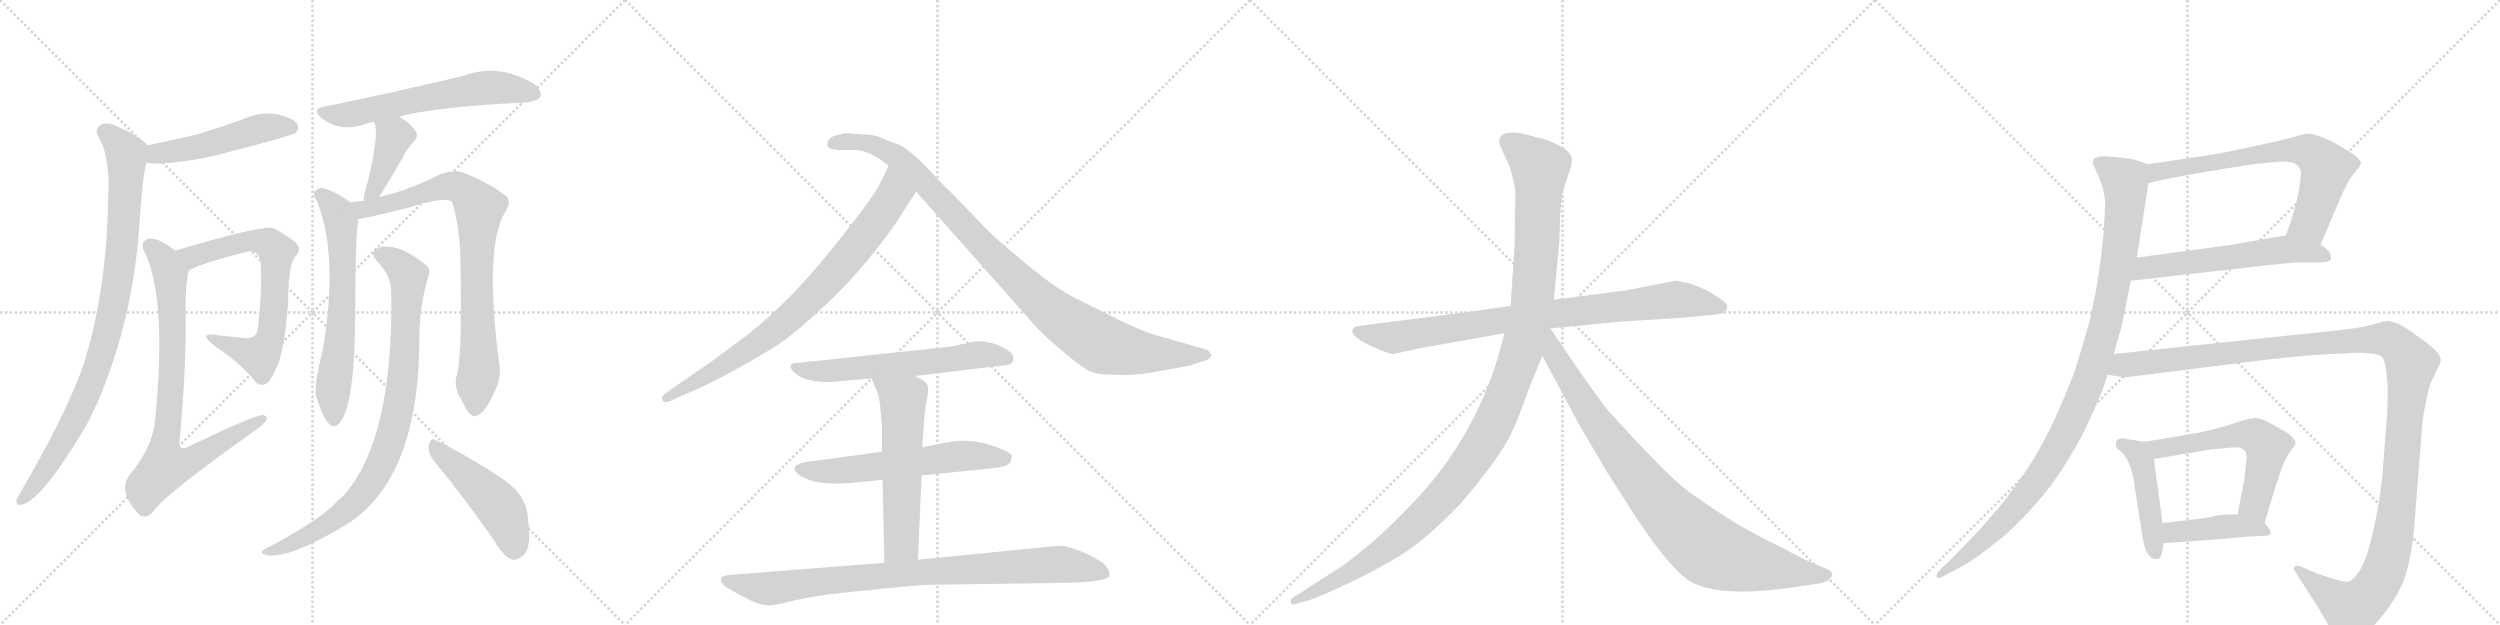 <svg version="1.1" viewBox="0 0 4096 1024" xmlns="http://www.w3.org/2000/svg">
  <g stroke="lightgray" stroke-dasharray="1,1" stroke-width="1" transform="scale(4, 4)">
    <line x1="0" y1="0" x2="256" y2="256"></line>
    <line x1="256" y1="0" x2="0" y2="256"></line>
    <line x1="128" y1="0" x2="128" y2="256"></line>
    <line x1="0" y1="128" x2="256" y2="128"></line>
    <line x1="256" y1="0" x2="512" y2="256"></line>
    <line x1="512" y1="0" x2="256" y2="256"></line>
    <line x1="384" y1="0" x2="384" y2="256"></line>
    <line x1="256" y1="128" x2="512" y2="128"></line>
    <line x1="512" y1="0" x2="768" y2="256"></line>
    <line x1="768" y1="0" x2="512" y2="256"></line>
    <line x1="640" y1="0" x2="640" y2="256"></line>
    <line x1="512" y1="128" x2="768" y2="128"></line>
    <line x1="768" y1="0" x2="1024" y2="256"></line>
    <line x1="1024" y1="0" x2="768" y2="256"></line>
    <line x1="896" y1="0" x2="896" y2="256"></line>
    <line x1="768" y1="128" x2="1024" y2="128"></line>
  </g>
<g transform="scale(1, -1) translate(0, -850)">
   <style type="text/css">
    @keyframes keyframes0 {
      from {
       stroke: black;
       stroke-dashoffset: 496;
       stroke-width: 128;
       }
       62% {
       animation-timing-function: step-end;
       stroke: black;
       stroke-dashoffset: 0;
       stroke-width: 128;
       }
       to {
       stroke: black;
       stroke-width: 1024;
       }
       }
       #make-me-a-hanzi-animation-0 {
         animation: keyframes0 0.654s both;
         animation-delay: 0s;
         animation-timing-function: linear;
       }
    @keyframes keyframes1 {
      from {
       stroke: black;
       stroke-dashoffset: 911;
       stroke-width: 128;
       }
       75% {
       animation-timing-function: step-end;
       stroke: black;
       stroke-dashoffset: 0;
       stroke-width: 128;
       }
       to {
       stroke: black;
       stroke-width: 1024;
       }
       }
       #make-me-a-hanzi-animation-1 {
         animation: keyframes1 0.991s both;
         animation-delay: 0.654s;
         animation-timing-function: linear;
       }
    @keyframes keyframes2 {
      from {
       stroke: black;
       stroke-dashoffset: 694;
       stroke-width: 128;
       }
       69% {
       animation-timing-function: step-end;
       stroke: black;
       stroke-dashoffset: 0;
       stroke-width: 128;
       }
       to {
       stroke: black;
       stroke-width: 1024;
       }
       }
       #make-me-a-hanzi-animation-2 {
         animation: keyframes2 0.815s both;
         animation-delay: 1.645s;
         animation-timing-function: linear;
       }
    @keyframes keyframes3 {
      from {
       stroke: black;
       stroke-dashoffset: 801;
       stroke-width: 128;
       }
       72% {
       animation-timing-function: step-end;
       stroke: black;
       stroke-dashoffset: 0;
       stroke-width: 128;
       }
       to {
       stroke: black;
       stroke-width: 1024;
       }
       }
       #make-me-a-hanzi-animation-3 {
         animation: keyframes3 0.902s both;
         animation-delay: 2.46s;
         animation-timing-function: linear;
       }
    @keyframes keyframes4 {
      from {
       stroke: black;
       stroke-dashoffset: 609;
       stroke-width: 128;
       }
       66% {
       animation-timing-function: step-end;
       stroke: black;
       stroke-dashoffset: 0;
       stroke-width: 128;
       }
       to {
       stroke: black;
       stroke-width: 1024;
       }
       }
       #make-me-a-hanzi-animation-4 {
         animation: keyframes4 0.746s both;
         animation-delay: 3.362s;
         animation-timing-function: linear;
       }
    @keyframes keyframes5 {
      from {
       stroke: black;
       stroke-dashoffset: 400;
       stroke-width: 128;
       }
       57% {
       animation-timing-function: step-end;
       stroke: black;
       stroke-dashoffset: 0;
       stroke-width: 128;
       }
       to {
       stroke: black;
       stroke-width: 1024;
       }
       }
       #make-me-a-hanzi-animation-5 {
         animation: keyframes5 0.576s both;
         animation-delay: 4.107s;
         animation-timing-function: linear;
       }
    @keyframes keyframes6 {
      from {
       stroke: black;
       stroke-dashoffset: 637;
       stroke-width: 128;
       }
       67% {
       animation-timing-function: step-end;
       stroke: black;
       stroke-dashoffset: 0;
       stroke-width: 128;
       }
       to {
       stroke: black;
       stroke-width: 1024;
       }
       }
       #make-me-a-hanzi-animation-6 {
         animation: keyframes6 0.768s both;
         animation-delay: 4.683s;
         animation-timing-function: linear;
       }
    @keyframes keyframes7 {
      from {
       stroke: black;
       stroke-dashoffset: 812;
       stroke-width: 128;
       }
       73% {
       animation-timing-function: step-end;
       stroke: black;
       stroke-dashoffset: 0;
       stroke-width: 128;
       }
       to {
       stroke: black;
       stroke-width: 1024;
       }
       }
       #make-me-a-hanzi-animation-7 {
         animation: keyframes7 0.911s both;
         animation-delay: 5.451s;
         animation-timing-function: linear;
       }
    @keyframes keyframes8 {
      from {
       stroke: black;
       stroke-dashoffset: 871;
       stroke-width: 128;
       }
       74% {
       animation-timing-function: step-end;
       stroke: black;
       stroke-dashoffset: 0;
       stroke-width: 128;
       }
       to {
       stroke: black;
       stroke-width: 1024;
       }
       }
       #make-me-a-hanzi-animation-8 {
         animation: keyframes8 0.959s both;
         animation-delay: 6.362s;
         animation-timing-function: linear;
       }
    @keyframes keyframes9 {
      from {
       stroke: black;
       stroke-dashoffset: 474;
       stroke-width: 128;
       }
       61% {
       animation-timing-function: step-end;
       stroke: black;
       stroke-dashoffset: 0;
       stroke-width: 128;
       }
       to {
       stroke: black;
       stroke-width: 1024;
       }
       }
       #make-me-a-hanzi-animation-9 {
         animation: keyframes9 0.636s both;
         animation-delay: 7.321s;
         animation-timing-function: linear;
       }
    @keyframes keyframes10 {
      from {
       stroke: black;
       stroke-dashoffset: 801;
       stroke-width: 128;
       }
       72% {
       animation-timing-function: step-end;
       stroke: black;
       stroke-dashoffset: 0;
       stroke-width: 128;
       }
       to {
       stroke: black;
       stroke-width: 1024;
       }
       }
       #make-me-a-hanzi-animation-10 {
         animation: keyframes10 0.902s both;
         animation-delay: 7.957s;
         animation-timing-function: linear;
       }
    @keyframes keyframes11 {
      from {
       stroke: black;
       stroke-dashoffset: 990;
       stroke-width: 128;
       }
       76% {
       animation-timing-function: step-end;
       stroke: black;
       stroke-dashoffset: 0;
       stroke-width: 128;
       }
       to {
       stroke: black;
       stroke-width: 1024;
       }
       }
       #make-me-a-hanzi-animation-11 {
         animation: keyframes11 1.056s both;
         animation-delay: 8.858s;
         animation-timing-function: linear;
       }
    @keyframes keyframes12 {
      from {
       stroke: black;
       stroke-dashoffset: 602;
       stroke-width: 128;
       }
       66% {
       animation-timing-function: step-end;
       stroke: black;
       stroke-dashoffset: 0;
       stroke-width: 128;
       }
       to {
       stroke: black;
       stroke-width: 1024;
       }
       }
       #make-me-a-hanzi-animation-12 {
         animation: keyframes12 0.74s both;
         animation-delay: 9.914s;
         animation-timing-function: linear;
       }
    @keyframes keyframes13 {
      from {
       stroke: black;
       stroke-dashoffset: 593;
       stroke-width: 128;
       }
       66% {
       animation-timing-function: step-end;
       stroke: black;
       stroke-dashoffset: 0;
       stroke-width: 128;
       }
       to {
       stroke: black;
       stroke-width: 1024;
       }
       }
       #make-me-a-hanzi-animation-13 {
         animation: keyframes13 0.733s both;
         animation-delay: 10.654s;
         animation-timing-function: linear;
       }
    @keyframes keyframes14 {
      from {
       stroke: black;
       stroke-dashoffset: 579;
       stroke-width: 128;
       }
       65% {
       animation-timing-function: step-end;
       stroke: black;
       stroke-dashoffset: 0;
       stroke-width: 128;
       }
       to {
       stroke: black;
       stroke-width: 1024;
       }
       }
       #make-me-a-hanzi-animation-14 {
         animation: keyframes14 0.721s both;
         animation-delay: 11.387s;
         animation-timing-function: linear;
       }
    @keyframes keyframes15 {
      from {
       stroke: black;
       stroke-dashoffset: 882;
       stroke-width: 128;
       }
       74% {
       animation-timing-function: step-end;
       stroke: black;
       stroke-dashoffset: 0;
       stroke-width: 128;
       }
       to {
       stroke: black;
       stroke-width: 1024;
       }
       }
       #make-me-a-hanzi-animation-15 {
         animation: keyframes15 0.968s both;
         animation-delay: 12.108s;
         animation-timing-function: linear;
       }
    @keyframes keyframes16 {
      from {
       stroke: black;
       stroke-dashoffset: 858;
       stroke-width: 128;
       }
       74% {
       animation-timing-function: step-end;
       stroke: black;
       stroke-dashoffset: 0;
       stroke-width: 128;
       }
       to {
       stroke: black;
       stroke-width: 1024;
       }
       }
       #make-me-a-hanzi-animation-16 {
         animation: keyframes16 0.948s both;
         animation-delay: 13.076s;
         animation-timing-function: linear;
       }
    @keyframes keyframes17 {
      from {
       stroke: black;
       stroke-dashoffset: 1197;
       stroke-width: 128;
       }
       80% {
       animation-timing-function: step-end;
       stroke: black;
       stroke-dashoffset: 0;
       stroke-width: 128;
       }
       to {
       stroke: black;
       stroke-width: 1024;
       }
       }
       #make-me-a-hanzi-animation-17 {
         animation: keyframes17 1.224s both;
         animation-delay: 14.024s;
         animation-timing-function: linear;
       }
    @keyframes keyframes18 {
      from {
       stroke: black;
       stroke-dashoffset: 899;
       stroke-width: 128;
       }
       75% {
       animation-timing-function: step-end;
       stroke: black;
       stroke-dashoffset: 0;
       stroke-width: 128;
       }
       to {
       stroke: black;
       stroke-width: 1024;
       }
       }
       #make-me-a-hanzi-animation-18 {
         animation: keyframes18 0.982s both;
         animation-delay: 15.248s;
         animation-timing-function: linear;
       }
    @keyframes keyframes19 {
      from {
       stroke: black;
       stroke-dashoffset: 690;
       stroke-width: 128;
       }
       69% {
       animation-timing-function: step-end;
       stroke: black;
       stroke-dashoffset: 0;
       stroke-width: 128;
       }
       to {
       stroke: black;
       stroke-width: 1024;
       }
       }
       #make-me-a-hanzi-animation-19 {
         animation: keyframes19 0.812s both;
         animation-delay: 16.229s;
         animation-timing-function: linear;
       }
    @keyframes keyframes20 {
      from {
       stroke: black;
       stroke-dashoffset: 581;
       stroke-width: 128;
       }
       65% {
       animation-timing-function: step-end;
       stroke: black;
       stroke-dashoffset: 0;
       stroke-width: 128;
       }
       to {
       stroke: black;
       stroke-width: 1024;
       }
       }
       #make-me-a-hanzi-animation-20 {
         animation: keyframes20 0.723s both;
         animation-delay: 17.041s;
         animation-timing-function: linear;
       }
    @keyframes keyframes21 {
      from {
       stroke: black;
       stroke-dashoffset: 1051;
       stroke-width: 128;
       }
       77% {
       animation-timing-function: step-end;
       stroke: black;
       stroke-dashoffset: 0;
       stroke-width: 128;
       }
       to {
       stroke: black;
       stroke-width: 1024;
       }
       }
       #make-me-a-hanzi-animation-21 {
         animation: keyframes21 1.105s both;
         animation-delay: 17.764s;
         animation-timing-function: linear;
       }
    @keyframes keyframes22 {
      from {
       stroke: black;
       stroke-dashoffset: 456;
       stroke-width: 128;
       }
       60% {
       animation-timing-function: step-end;
       stroke: black;
       stroke-dashoffset: 0;
       stroke-width: 128;
       }
       to {
       stroke: black;
       stroke-width: 1024;
       }
       }
       #make-me-a-hanzi-animation-22 {
         animation: keyframes22 0.621s both;
         animation-delay: 18.869s;
         animation-timing-function: linear;
       }
    @keyframes keyframes23 {
      from {
       stroke: black;
       stroke-dashoffset: 580;
       stroke-width: 128;
       }
       65% {
       animation-timing-function: step-end;
       stroke: black;
       stroke-dashoffset: 0;
       stroke-width: 128;
       }
       to {
       stroke: black;
       stroke-width: 1024;
       }
       }
       #make-me-a-hanzi-animation-23 {
         animation: keyframes23 0.722s both;
         animation-delay: 19.49s;
         animation-timing-function: linear;
       }
    @keyframes keyframes24 {
      from {
       stroke: black;
       stroke-dashoffset: 426;
       stroke-width: 128;
       }
       58% {
       animation-timing-function: step-end;
       stroke: black;
       stroke-dashoffset: 0;
       stroke-width: 128;
       }
       to {
       stroke: black;
       stroke-width: 1024;
       }
       }
       #make-me-a-hanzi-animation-24 {
         animation: keyframes24 0.597s both;
         animation-delay: 20.212s;
         animation-timing-function: linear;
       }
    @keyframes keyframes25 {
      from {
       stroke: black;
       stroke-dashoffset: 1307;
       stroke-width: 128;
       }
       81% {
       animation-timing-function: step-end;
       stroke: black;
       stroke-dashoffset: 0;
       stroke-width: 128;
       }
       to {
       stroke: black;
       stroke-width: 1024;
       }
       }
       #make-me-a-hanzi-animation-25 {
         animation: keyframes25 1.314s both;
         animation-delay: 20.809s;
         animation-timing-function: linear;
       }
</style>
<path d="M 240 583 Q 276 579 348 594 Q 477 627 484 632 Q 491 639 487 647 Q 480 657 453 663 Q 425 667 399 655 Q 363 642 324 630 Q 285 621 242 612 C 213 606 210 585 240 583 Z" fill="lightgray"></path> 
<path d="M 242 612 Q 226 628 196 641 Q 178 651 166 646 Q 154 639 161 626 Q 177 602 178 547 Q 177 534 177 518 Q 174 368 136 250 Q 108 171 34 44 Q 30 37 27 31 Q 26 21 35 23 Q 68 29 142 154 Q 151 172 160 191 Q 220 332 229 492 Q 235 571 240 583 C 245 609 245 609 242 612 Z" fill="lightgray"></path> 
<path d="M 309 407 Q 334 420 406 438 Q 412 439 416 437 Q 426 434 427 419 Q 430 382 423 316 Q 422 294 401 296 Q 371 299 348 302 Q 335 303 339 296 Q 342 289 365 274 Q 398 250 419 224 Q 426 217 435 221 Q 441 222 451 243 Q 466 271 472 353 Q 472 416 484 430 Q 493 439 488 448 Q 481 458 449 476 Q 434 483 289 440 Q 288 440 287 439 C 258 430 282 395 309 407 Z" fill="lightgray"></path> 
<path d="M 287 439 Q 275 449 263 455 Q 247 462 239 457 Q 229 451 237 437 Q 274 359 254 161 Q 250 118 214 74 Q 190 46 229 6 Q 241 -1 252 13 Q 268 38 414 142 Q 430 152 436 161 Q 440 168 431 170 Q 416 170 308 118 Q 295 111 294 124 Q 306 251 304 350 Q 304 380 309 407 C 311 421 311 421 287 439 Z" fill="lightgray"></path> 
<path d="M 654 659 Q 711 674 839 681 Q 878 681 885 691 Q 889 701 874 713 Q 817 747 760 726 Q 643 698 530 675 Q 511 671 526 657 Q 556 633 596 646 Q 603 649 613 650 L 654 659 Z" fill="lightgray"></path> 
<path d="M 621 527 Q 627 536 635 550 Q 647 569 660 592 Q 664 602 675 615 Q 688 627 680 636 Q 673 648 654 659 C 628 675 603 678 613 650 Q 622 632 602 550 Q 596 532 596 521 C 594 491 605 502 621 527 Z" fill="lightgray"></path> 
<path d="M 574 518 Q 555 534 529 542 Q 522 543 515 536 Q 512 532 519 521 Q 555 434 529 277 Q 514 220 518 201 Q 527 170 537 158 Q 547 145 557 158 Q 581 186 582 334 Q 582 460 587 491 C 589 507 589 507 574 518 Z" fill="lightgray"></path> 
<path d="M 749 238 Q 742 216 756 195 Q 769 167 778 168 Q 791 169 807 201 Q 820 226 819 246 Q 792 445 828 503 Q 838 519 830 528 Q 803 550 757 568 Q 741 572 720 564 Q 686 546 644 533 Q 631 530 621 527 L 596 521 Q 584 520 574 518 C 544 514 558 485 587 491 Q 593 491 667 509 Q 725 528 740 520 Q 749 499 754 442 Q 758 271 749 238 Z" fill="lightgray"></path> 
<path d="M 641 372 Q 645 129 562 37 Q 553 30 545 21 Q 514 -7 443 -45 Q 433 -49 430 -53 Q 426 -57 439 -60 Q 478 -64 570 -8 Q 687 68 687 296 Q 687 348 702 398 Q 706 408 699 415 Q 651 454 620 444 Q 604 437 617 423 Q 641 398 641 372 Z" fill="lightgray"></path> 
<path d="M 710 96 Q 756 41 810 -36 Q 823 -60 839 -67 Q 848 -68 857 -60 Q 872 -47 865 0 Q 864 25 847 45 Q 831 63 788 88 Q 742 116 715 128 Q 706 135 703 122 Q 700 109 710 96 Z" fill="lightgray"></path> 
<path d="M 1466 482 L 1501 536 C 1517 561 1469 605 1456 578 L 1438 542 Q 1427 523 1383 467 Q 1339 411 1304 374 Q 1264 333 1228 304 L 1166 258 L 1095 209 Q 1082 201 1085 195 Q 1088 189 1096 192 L 1122 204 Q 1171 223 1260 276 Q 1294 296 1339 338 Q 1405 396 1466 482 Z" fill="lightgray"></path> 
<path d="M 1501 536 L 1697 315 Q 1709 302 1739 276 Q 1770 250 1783 243 Q 1797 236 1823 236 Q 1849 234 1883 239 L 1949 251 L 1971 258 Q 1991 264 1981 274 Q 1979 277 1970 279 L 1890 302 Q 1880 304 1837 324 L 1769 358 Q 1726 378 1667 430 Q 1637 454 1616 475 L 1557 536 Q 1546 546 1517 577 Q 1488 607 1470 614 Q 1453 620 1442 625 Q 1431 630 1410 630 L 1384 632 L 1366 627 Q 1358 624 1356 617 Q 1354 610 1360 607 Q 1367 604 1379 604 L 1405 604 Q 1419 603 1442 589 L 1456 578 L 1501 536 Z" fill="lightgray"></path> 
<path d="M 1499 234 L 1642 251 Q 1660 252 1660 260 Q 1662 267 1656 272 Q 1634 291 1600 291 L 1575 286 Q 1563 282 1528 279 L 1312 256 Q 1285 256 1301 240 Q 1317 224 1358 224 L 1428 230 L 1499 234 Z" fill="lightgray"></path> 
<path d="M 1575 128 L 1556 126 L 1511 117 L 1445 110 L 1336 95 Q 1314 93 1308 89 Q 1295 84 1309 72 Q 1330 58 1364 58 Q 1378 56 1446 64 L 1510 71 L 1608 81 Q 1643 84 1650 88 Q 1657 92 1657 100 Q 1661 104 1650 110 Q 1614 128 1575 128 Z" fill="lightgray"></path> 
<path d="M 1511 117 L 1514 159 Q 1515 179 1519 198 Q 1523 217 1517 223 Q 1511 228 1499 234 C 1473 248 1417 258 1428 230 L 1434 215 Q 1440 205 1442 186 L 1445 151 L 1445 110 L 1446 64 L 1449 -72 C 1450 -102 1503 -97 1504 -67 L 1510 71 L 1511 117 Z" fill="lightgray"></path> 
<path d="M 1449 -72 L 1195 -92 Q 1185 -93 1182 -96 Q 1180 -103 1184 -107 Q 1188 -112 1211 -124 Q 1235 -137 1243 -139 Q 1252 -142 1260 -142 Q 1269 -142 1301 -134 Q 1334 -126 1382 -121 L 1472 -112 Q 1510 -108 1533 -108 L 1739 -105 Q 1818 -104 1818 -92 Q 1819 -88 1812 -77 Q 1802 -67 1775 -55 Q 1749 -44 1736 -44 L 1504 -67 L 1449 -72 Z" fill="lightgray"></path> 
<path d="M 2414 340 L 2227 316 Q 2218 315 2216 310 Q 2212 297 2258 278 Q 2277 270 2283 270 L 2329 280 L 2465 304 L 2540 312 L 2586 316 Q 2627 321 2670 324 L 2750 329 L 2793 333 Q 2805 333 2822 337 Q 2829 340 2830 347 Q 2831 353 2812 365 Q 2794 377 2773 384 Q 2752 390 2745 390 L 2662 374 L 2546 359 L 2475 349 L 2414 340 Z" fill="lightgray"></path> 
<path d="M 2465 304 L 2454 264 Q 2411 122 2306 17 Q 2274 -16 2249 -38 Q 2214 -67 2201 -76 L 2117 -130 Q 2114 -131 2115 -137 Q 2116 -142 2122 -140 L 2132 -137 Q 2149 -134 2200 -110 Q 2252 -86 2294 -60 Q 2336 -35 2394 26 Q 2459 102 2477 142 Q 2485 157 2506 216 L 2527 267 L 2546 359 L 2555 458 L 2556 495 Q 2558 524 2560 533 Q 2562 541 2569 562 Q 2577 582 2575 591 Q 2573 606 2533 621 L 2491 632 Q 2471 634 2465 631 Q 2450 625 2461 604 L 2474 576 L 2481 548 Q 2484 540 2482 498 Q 2482 452 2481 440 L 2475 349 L 2465 304 Z" fill="lightgray"></path> 
<path d="M 2527 267 L 2588 153 L 2634 75 L 2682 0 Q 2738 -84 2770 -103 Q 2818 -130 2940 -112 L 2981 -106 Q 2988 -105 2996 -100 Q 3007 -91 2997 -84 Q 2994 -82 2978 -76 Q 2962 -70 2921 -48 Q 2875 -26 2844 -7 Q 2814 11 2766 45 Q 2729 73 2637 175 Q 2632 179 2589 240 L 2540 312 C 2523 337 2497 323 2527 267 Z" fill="lightgray"></path> 
<path d="M 3802 449 L 3833 522 Q 3839 536 3844 546 Q 3849 556 3854 562 L 3865 576 Q 3868 580 3868 584 Q 3867 587 3862 592 Q 3857 598 3838 608 Q 3819 620 3805 625 Q 3791 631 3780 631 Q 3773 630 3756 625 Q 3739 620 3687 609 Q 3635 598 3627 597 L 3520 581 C 3490 577 3491 543 3520 550 L 3555 558 Q 3587 564 3635 572 Q 3683 580 3702 582 Q 3721 584 3735 585 L 3742 585 Q 3753 585 3758 583 Q 3765 580 3768 574 Q 3770 570 3770 565 Q 3770 562 3769 558 Q 3769 548 3763 522 Q 3757 498 3753 486 L 3745 464 C 3735 436 3790 421 3802 449 Z" fill="lightgray"></path> 
<path d="M 3491 390 L 3711 415 Q 3755 420 3769 420 L 3800 420 Q 3815 420 3818 424 Q 3819 426 3819 428 Q 3819 431 3817 436 Q 3813 442 3802 449 C 3778 467 3775 469 3745 464 L 3719 460 L 3657 449 L 3501 428 C 3471 424 3461 387 3491 390 Z" fill="lightgray"></path> 
<path d="M 3520 581 L 3498 588 Q 3491 590 3472 592 Q 3452 594 3443 594 Q 3432 592 3430 589 Q 3429 586 3429 582 Q 3430 579 3439 559 Q 3447 540 3449 521 Q 3449 506 3447 476 Q 3445 446 3439 406 Q 3434 368 3423 322 Q 3411 278 3397 236 Q 3381 195 3363 156 Q 3345 118 3323 84 Q 3302 52 3277 21 Q 3251 -10 3230 -32 L 3197 -66 L 3180 -82 Q 3173 -89 3173 -93 L 3173 -95 Q 3174 -97 3176 -97 Q 3179 -97 3186 -93 L 3205 -83 Q 3223 -74 3241 -61 Q 3259 -48 3286 -26 Q 3312 -2 3336 25 Q 3360 52 3381 85 Q 3402 118 3418 150 Q 3433 183 3441 202 Q 3449 222 3453 236 L 3463 270 L 3474 308 Q 3477 319 3482 344 L 3491 390 L 3501 428 L 3520 550 C 3525 580 3525 580 3520 581 Z" fill="lightgray"></path> 
<path d="M 3513 126 L 3496 129 Q 3482 131 3478 132 Q 3473 132 3470 130 Q 3467 128 3467 124 L 3467 118 Q 3467 116 3475 110 Q 3482 104 3488 91 Q 3494 78 3497 56 L 3510 -28 Q 3511 -36 3514 -46 Q 3517 -56 3522 -61 Q 3527 -66 3532 -66 L 3535 -66 Q 3541 -64 3543 -52 L 3545 -40 L 3543 -7 L 3529 98 C 3526 124 3526 124 3513 126 Z" fill="lightgray"></path> 
<path d="M 3710 -7 L 3728 52 Q 3737 80 3739 85 Q 3741 90 3745 98 Q 3749 106 3755 114 Q 3760 120 3761 124 Q 3761 128 3757 132 Q 3753 138 3737 147 Q 3721 156 3713 160 Q 3705 164 3697 165 Q 3688 165 3674 161 L 3643 151 Q 3629 147 3607 142 Q 3585 138 3573 136 L 3513 126 C 3483 121 3499 93 3529 98 L 3625 114 Q 3630 114 3648 116 Q 3657 117 3663 117 Q 3669 117 3671 116 Q 3677 114 3679 110 Q 3681 106 3681 101 Q 3681 97 3679 82 Q 3677 66 3677 64 L 3666 7 C 3660 -22 3701 -36 3710 -7 Z" fill="lightgray"></path> 
<path d="M 3545 -40 L 3629 -34 L 3685 -29 L 3707 -28 Q 3718 -28 3720 -25 L 3720 -23 Q 3720 -21 3718 -17 Q 3715 -12 3710 -7 C 3697 7 3696 7 3666 7 L 3650 7 Q 3647 7 3637 6 L 3611 1 L 3543 -7 C 3513 -11 3515 -42 3545 -40 Z" fill="lightgray"></path> 
<path d="M 3453 236 L 3479 232 L 3482 232 Q 3488 232 3509 235 L 3565 242 L 3659 254 Q 3721 262 3764 266 Q 3807 270 3845 271 Q 3855 272 3864 272 Q 3873 272 3881 271 Q 3897 270 3902 266 Q 3907 261 3909 246 Q 3911 232 3912 214 Q 3912 197 3911 172 L 3903 67 Q 3899 33 3893 2 Q 3887 -28 3880 -52 Q 3873 -75 3864 -88 Q 3855 -101 3847 -103 L 3845 -103 Q 3838 -103 3825 -99 L 3797 -90 L 3769 -78 Q 3766 -77 3764 -77 Q 3761 -77 3759 -79 Q 3758 -80 3758 -82 Q 3758 -84 3760 -86 L 3778 -114 L 3799 -147 Q 3816 -175 3821 -187 Q 3827 -199 3833 -201 Q 3835 -202 3838 -202 Q 3844 -202 3856 -197 Q 3873 -190 3890 -174 Q 3906 -158 3921 -134 Q 3937 -110 3944 -83 Q 3951 -56 3955 -19 L 3968 146 Q 3970 172 3975 193 Q 3979 214 3983 224 L 3993 245 Q 3998 254 3999 258 Q 3999 268 3989 277 Q 3980 286 3957 302 Q 3935 318 3925 321 Q 3917 324 3911 324 Q 3906 324 3890 319 Q 3874 314 3841 310 Q 3807 306 3756 301 L 3463 270 C 3433 267 3423 240 3453 236 Z" fill="lightgray"></path> 
      <clipPath id="make-me-a-hanzi-clip-0">
      <path d="M 240 583 Q 276 579 348 594 Q 477 627 484 632 Q 491 639 487 647 Q 480 657 453 663 Q 425 667 399 655 Q 363 642 324 630 Q 285 621 242 612 C 213 606 210 585 240 583 Z" fill="lightgray"></path>
      </clipPath>
      <path clip-path="url(#make-me-a-hanzi-clip-0)" d="M 246 590 L 267 600 L 334 611 L 434 641 L 478 641 " fill="none" id="make-me-a-hanzi-animation-0" stroke-dasharray="368 736" stroke-linecap="round"></path>

      <clipPath id="make-me-a-hanzi-clip-1">
      <path d="M 242 612 Q 226 628 196 641 Q 178 651 166 646 Q 154 639 161 626 Q 177 602 178 547 Q 177 534 177 518 Q 174 368 136 250 Q 108 171 34 44 Q 30 37 27 31 Q 26 21 35 23 Q 68 29 142 154 Q 151 172 160 191 Q 220 332 229 492 Q 235 571 240 583 C 245 609 245 609 242 612 Z" fill="lightgray"></path>
      </clipPath>
      <path clip-path="url(#make-me-a-hanzi-clip-1)" d="M 171 634 L 193 616 L 208 589 L 196 409 L 183 335 L 164 262 L 119 153 L 76 81 L 36 32 " fill="none" id="make-me-a-hanzi-animation-1" stroke-dasharray="783 1566" stroke-linecap="round"></path>

      <clipPath id="make-me-a-hanzi-clip-2">
      <path d="M 309 407 Q 334 420 406 438 Q 412 439 416 437 Q 426 434 427 419 Q 430 382 423 316 Q 422 294 401 296 Q 371 299 348 302 Q 335 303 339 296 Q 342 289 365 274 Q 398 250 419 224 Q 426 217 435 221 Q 441 222 451 243 Q 466 271 472 353 Q 472 416 484 430 Q 493 439 488 448 Q 481 458 449 476 Q 434 483 289 440 Q 288 440 287 439 C 258 430 282 395 309 407 Z" fill="lightgray"></path>
      </clipPath>
      <path clip-path="url(#make-me-a-hanzi-clip-2)" d="M 291 434 L 303 439 L 316 429 L 418 456 L 443 450 L 453 438 L 447 323 L 434 277 L 425 267 L 345 296 " fill="none" id="make-me-a-hanzi-animation-2" stroke-dasharray="566 1132" stroke-linecap="round"></path>

      <clipPath id="make-me-a-hanzi-clip-3">
      <path d="M 287 439 Q 275 449 263 455 Q 247 462 239 457 Q 229 451 237 437 Q 274 359 254 161 Q 250 118 214 74 Q 190 46 229 6 Q 241 -1 252 13 Q 268 38 414 142 Q 430 152 436 161 Q 440 168 431 170 Q 416 170 308 118 Q 295 111 294 124 Q 306 251 304 350 Q 304 380 309 407 C 311 421 311 421 287 439 Z" fill="lightgray"></path>
      </clipPath>
      <path clip-path="url(#make-me-a-hanzi-clip-3)" d="M 246 446 L 270 420 L 280 389 L 283 260 L 271 93 L 276 88 L 316 96 L 430 163 " fill="none" id="make-me-a-hanzi-animation-3" stroke-dasharray="673 1346" stroke-linecap="round"></path>

      <clipPath id="make-me-a-hanzi-clip-4">
      <path d="M 654 659 Q 711 674 839 681 Q 878 681 885 691 Q 889 701 874 713 Q 817 747 760 726 Q 643 698 530 675 Q 511 671 526 657 Q 556 633 596 646 Q 603 649 613 650 L 654 659 Z" fill="lightgray"></path>
      </clipPath>
      <path clip-path="url(#make-me-a-hanzi-clip-4)" d="M 528 666 L 551 661 L 583 664 L 797 706 L 876 696 " fill="none" id="make-me-a-hanzi-animation-4" stroke-dasharray="481 962" stroke-linecap="round"></path>

      <clipPath id="make-me-a-hanzi-clip-5">
      <path d="M 621 527 Q 627 536 635 550 Q 647 569 660 592 Q 664 602 675 615 Q 688 627 680 636 Q 673 648 654 659 C 628 675 603 678 613 650 Q 622 632 602 550 Q 596 532 596 521 C 594 491 605 502 621 527 Z" fill="lightgray"></path>
      </clipPath>
      <path clip-path="url(#make-me-a-hanzi-clip-5)" d="M 620 649 L 646 626 L 619 551 L 601 527 " fill="none" id="make-me-a-hanzi-animation-5" stroke-dasharray="272 544" stroke-linecap="round"></path>

      <clipPath id="make-me-a-hanzi-clip-6">
      <path d="M 574 518 Q 555 534 529 542 Q 522 543 515 536 Q 512 532 519 521 Q 555 434 529 277 Q 514 220 518 201 Q 527 170 537 158 Q 547 145 557 158 Q 581 186 582 334 Q 582 460 587 491 C 589 507 589 507 574 518 Z" fill="lightgray"></path>
      </clipPath>
      <path clip-path="url(#make-me-a-hanzi-clip-6)" d="M 526 531 L 547 510 L 559 482 L 562 370 L 545 208 L 547 162 " fill="none" id="make-me-a-hanzi-animation-6" stroke-dasharray="509 1018" stroke-linecap="round"></path>

      <clipPath id="make-me-a-hanzi-clip-7">
      <path d="M 749 238 Q 742 216 756 195 Q 769 167 778 168 Q 791 169 807 201 Q 820 226 819 246 Q 792 445 828 503 Q 838 519 830 528 Q 803 550 757 568 Q 741 572 720 564 Q 686 546 644 533 Q 631 530 621 527 L 596 521 Q 584 520 574 518 C 544 514 558 485 587 491 Q 593 491 667 509 Q 725 528 740 520 Q 749 499 754 442 Q 758 271 749 238 Z" fill="lightgray"></path>
      </clipPath>
      <path clip-path="url(#make-me-a-hanzi-clip-7)" d="M 580 513 L 601 507 L 743 545 L 767 533 L 784 511 L 780 382 L 786 252 L 779 179 " fill="none" id="make-me-a-hanzi-animation-7" stroke-dasharray="684 1368" stroke-linecap="round"></path>

      <clipPath id="make-me-a-hanzi-clip-8">
      <path d="M 641 372 Q 645 129 562 37 Q 553 30 545 21 Q 514 -7 443 -45 Q 433 -49 430 -53 Q 426 -57 439 -60 Q 478 -64 570 -8 Q 687 68 687 296 Q 687 348 702 398 Q 706 408 699 415 Q 651 454 620 444 Q 604 437 617 423 Q 641 398 641 372 Z" fill="lightgray"></path>
      </clipPath>
      <path clip-path="url(#make-me-a-hanzi-clip-8)" d="M 622 433 L 644 424 L 669 398 L 658 208 L 635 115 L 598 46 L 552 0 L 487 -37 L 438 -52 " fill="none" id="make-me-a-hanzi-animation-8" stroke-dasharray="743 1486" stroke-linecap="round"></path>

      <clipPath id="make-me-a-hanzi-clip-9">
      <path d="M 710 96 Q 756 41 810 -36 Q 823 -60 839 -67 Q 848 -68 857 -60 Q 872 -47 865 0 Q 864 25 847 45 Q 831 63 788 88 Q 742 116 715 128 Q 706 135 703 122 Q 700 109 710 96 Z" fill="lightgray"></path>
      </clipPath>
      <path clip-path="url(#make-me-a-hanzi-clip-9)" d="M 714 116 L 820 17 L 835 -14 L 841 -52 " fill="none" id="make-me-a-hanzi-animation-9" stroke-dasharray="346 692" stroke-linecap="round"></path>

      <clipPath id="make-me-a-hanzi-clip-10">
      <path d="M 1466 482 L 1501 536 C 1517 561 1469 605 1456 578 L 1438 542 Q 1427 523 1383 467 Q 1339 411 1304 374 Q 1264 333 1228 304 L 1166 258 L 1095 209 Q 1082 201 1085 195 Q 1088 189 1096 192 L 1122 204 Q 1171 223 1260 276 Q 1294 296 1339 338 Q 1405 396 1466 482 Z" fill="lightgray"></path>
      </clipPath>
      <path clip-path="url(#make-me-a-hanzi-clip-10)" d="M 1458 569 L 1465 532 L 1460 523 L 1346 380 L 1242 287 L 1092 197 " fill="none" id="make-me-a-hanzi-animation-10" stroke-dasharray="673 1346" stroke-linecap="round"></path>

      <clipPath id="make-me-a-hanzi-clip-11">
      <path d="M 1501 536 L 1697 315 Q 1709 302 1739 276 Q 1770 250 1783 243 Q 1797 236 1823 236 Q 1849 234 1883 239 L 1949 251 L 1971 258 Q 1991 264 1981 274 Q 1979 277 1970 279 L 1890 302 Q 1880 304 1837 324 L 1769 358 Q 1726 378 1667 430 Q 1637 454 1616 475 L 1557 536 Q 1546 546 1517 577 Q 1488 607 1470 614 Q 1453 620 1442 625 Q 1431 630 1410 630 L 1384 632 L 1366 627 Q 1358 624 1356 617 Q 1354 610 1360 607 Q 1367 604 1379 604 L 1405 604 Q 1419 603 1442 589 L 1456 578 L 1501 536 Z" fill="lightgray"></path>
      </clipPath>
      <path clip-path="url(#make-me-a-hanzi-clip-11)" d="M 1367 616 L 1416 617 L 1466 595 L 1661 397 L 1727 337 L 1798 290 L 1871 272 L 1974 267 " fill="none" id="make-me-a-hanzi-animation-11" stroke-dasharray="862 1724" stroke-linecap="round"></path>

      <clipPath id="make-me-a-hanzi-clip-12">
      <path d="M 1499 234 L 1642 251 Q 1660 252 1660 260 Q 1662 267 1656 272 Q 1634 291 1600 291 L 1575 286 Q 1563 282 1528 279 L 1312 256 Q 1285 256 1301 240 Q 1317 224 1358 224 L 1428 230 L 1499 234 Z" fill="lightgray"></path>
      </clipPath>
      <path clip-path="url(#make-me-a-hanzi-clip-12)" d="M 1305 249 L 1349 241 L 1598 268 L 1649 263 " fill="none" id="make-me-a-hanzi-animation-12" stroke-dasharray="474 948" stroke-linecap="round"></path>

      <clipPath id="make-me-a-hanzi-clip-13">
      <path d="M 1575 128 L 1556 126 L 1511 117 L 1445 110 L 1336 95 Q 1314 93 1308 89 Q 1295 84 1309 72 Q 1330 58 1364 58 Q 1378 56 1446 64 L 1510 71 L 1608 81 Q 1643 84 1650 88 Q 1657 92 1657 100 Q 1661 104 1650 110 Q 1614 128 1575 128 Z" fill="lightgray"></path>
      </clipPath>
      <path clip-path="url(#make-me-a-hanzi-clip-13)" d="M 1310 81 L 1384 79 L 1595 104 L 1645 99 " fill="none" id="make-me-a-hanzi-animation-13" stroke-dasharray="465 930" stroke-linecap="round"></path>

      <clipPath id="make-me-a-hanzi-clip-14">
      <path d="M 1511 117 L 1514 159 Q 1515 179 1519 198 Q 1523 217 1517 223 Q 1511 228 1499 234 C 1473 248 1417 258 1428 230 L 1434 215 Q 1440 205 1442 186 L 1445 151 L 1445 110 L 1446 64 L 1449 -72 C 1450 -102 1503 -97 1504 -67 L 1510 71 L 1511 117 Z" fill="lightgray"></path>
      </clipPath>
      <path clip-path="url(#make-me-a-hanzi-clip-14)" d="M 1435 229 L 1479 195 L 1477 -41 L 1455 -64 " fill="none" id="make-me-a-hanzi-animation-14" stroke-dasharray="451 902" stroke-linecap="round"></path>

      <clipPath id="make-me-a-hanzi-clip-15">
      <path d="M 1449 -72 L 1195 -92 Q 1185 -93 1182 -96 Q 1180 -103 1184 -107 Q 1188 -112 1211 -124 Q 1235 -137 1243 -139 Q 1252 -142 1260 -142 Q 1269 -142 1301 -134 Q 1334 -126 1382 -121 L 1472 -112 Q 1510 -108 1533 -108 L 1739 -105 Q 1818 -104 1818 -92 Q 1819 -88 1812 -77 Q 1802 -67 1775 -55 Q 1749 -44 1736 -44 L 1504 -67 L 1449 -72 Z" fill="lightgray"></path>
      </clipPath>
      <path clip-path="url(#make-me-a-hanzi-clip-15)" d="M 1190 -100 L 1258 -115 L 1471 -90 L 1731 -75 L 1811 -90 " fill="none" id="make-me-a-hanzi-animation-15" stroke-dasharray="754 1508" stroke-linecap="round"></path>

      <clipPath id="make-me-a-hanzi-clip-16">
      <path d="M 2414 340 L 2227 316 Q 2218 315 2216 310 Q 2212 297 2258 278 Q 2277 270 2283 270 L 2329 280 L 2465 304 L 2540 312 L 2586 316 Q 2627 321 2670 324 L 2750 329 L 2793 333 Q 2805 333 2822 337 Q 2829 340 2830 347 Q 2831 353 2812 365 Q 2794 377 2773 384 Q 2752 390 2745 390 L 2662 374 L 2546 359 L 2475 349 L 2414 340 Z" fill="lightgray"></path>
      </clipPath>
      <path clip-path="url(#make-me-a-hanzi-clip-16)" d="M 2224 308 L 2284 297 L 2542 336 L 2746 359 L 2820 347 " fill="none" id="make-me-a-hanzi-animation-16" stroke-dasharray="730 1460" stroke-linecap="round"></path>

      <clipPath id="make-me-a-hanzi-clip-17">
      <path d="M 2465 304 L 2454 264 Q 2411 122 2306 17 Q 2274 -16 2249 -38 Q 2214 -67 2201 -76 L 2117 -130 Q 2114 -131 2115 -137 Q 2116 -142 2122 -140 L 2132 -137 Q 2149 -134 2200 -110 Q 2252 -86 2294 -60 Q 2336 -35 2394 26 Q 2459 102 2477 142 Q 2485 157 2506 216 L 2527 267 L 2546 359 L 2555 458 L 2556 495 Q 2558 524 2560 533 Q 2562 541 2569 562 Q 2577 582 2575 591 Q 2573 606 2533 621 L 2491 632 Q 2471 634 2465 631 Q 2450 625 2461 604 L 2474 576 L 2481 548 Q 2484 540 2482 498 Q 2482 452 2481 440 L 2475 349 L 2465 304 Z" fill="lightgray"></path>
      </clipPath>
      <path clip-path="url(#make-me-a-hanzi-clip-17)" d="M 2472 616 L 2523 575 L 2519 465 L 2511 358 L 2499 297 L 2449 160 L 2403 84 L 2313 -15 L 2228 -78 L 2120 -135 " fill="none" id="make-me-a-hanzi-animation-17" stroke-dasharray="1069 2138" stroke-linecap="round"></path>

      <clipPath id="make-me-a-hanzi-clip-18">
      <path d="M 2527 267 L 2588 153 L 2634 75 L 2682 0 Q 2738 -84 2770 -103 Q 2818 -130 2940 -112 L 2981 -106 Q 2988 -105 2996 -100 Q 3007 -91 2997 -84 Q 2994 -82 2978 -76 Q 2962 -70 2921 -48 Q 2875 -26 2844 -7 Q 2814 11 2766 45 Q 2729 73 2637 175 Q 2632 179 2589 240 L 2540 312 C 2523 337 2497 323 2527 267 Z" fill="lightgray"></path>
      </clipPath>
      <path clip-path="url(#make-me-a-hanzi-clip-18)" d="M 2539 303 L 2546 269 L 2632 135 L 2705 41 L 2775 -31 L 2811 -56 L 2853 -70 L 2993 -92 " fill="none" id="make-me-a-hanzi-animation-18" stroke-dasharray="771 1542" stroke-linecap="round"></path>

      <clipPath id="make-me-a-hanzi-clip-19">
      <path d="M 3802 449 L 3833 522 Q 3839 536 3844 546 Q 3849 556 3854 562 L 3865 576 Q 3868 580 3868 584 Q 3867 587 3862 592 Q 3857 598 3838 608 Q 3819 620 3805 625 Q 3791 631 3780 631 Q 3773 630 3756 625 Q 3739 620 3687 609 Q 3635 598 3627 597 L 3520 581 C 3490 577 3491 543 3520 550 L 3555 558 Q 3587 564 3635 572 Q 3683 580 3702 582 Q 3721 584 3735 585 L 3742 585 Q 3753 585 3758 583 Q 3765 580 3768 574 Q 3770 570 3770 565 Q 3770 562 3769 558 Q 3769 548 3763 522 Q 3757 498 3753 486 L 3745 464 C 3735 436 3790 421 3802 449 Z" fill="lightgray"></path>
      </clipPath>
      <path clip-path="url(#make-me-a-hanzi-clip-19)" d="M 3524 558 L 3546 571 L 3678 595 L 3769 605 L 3783 600 L 3804 585 L 3811 570 L 3785 485 L 3753 467 " fill="none" id="make-me-a-hanzi-animation-19" stroke-dasharray="562 1124" stroke-linecap="round"></path>

      <clipPath id="make-me-a-hanzi-clip-20">
      <path d="M 3491 390 L 3711 415 Q 3755 420 3769 420 L 3800 420 Q 3815 420 3818 424 Q 3819 426 3819 428 Q 3819 431 3817 436 Q 3813 442 3802 449 C 3778 467 3775 469 3745 464 L 3719 460 L 3657 449 L 3501 428 C 3471 424 3461 387 3491 390 Z" fill="lightgray"></path>
      </clipPath>
      <path clip-path="url(#make-me-a-hanzi-clip-20)" d="M 3498 395 L 3516 411 L 3729 440 L 3799 435 L 3813 428 " fill="none" id="make-me-a-hanzi-animation-20" stroke-dasharray="453 906" stroke-linecap="round"></path>

      <clipPath id="make-me-a-hanzi-clip-21">
      <path d="M 3520 581 L 3498 588 Q 3491 590 3472 592 Q 3452 594 3443 594 Q 3432 592 3430 589 Q 3429 586 3429 582 Q 3430 579 3439 559 Q 3447 540 3449 521 Q 3449 506 3447 476 Q 3445 446 3439 406 Q 3434 368 3423 322 Q 3411 278 3397 236 Q 3381 195 3363 156 Q 3345 118 3323 84 Q 3302 52 3277 21 Q 3251 -10 3230 -32 L 3197 -66 L 3180 -82 Q 3173 -89 3173 -93 L 3173 -95 Q 3174 -97 3176 -97 Q 3179 -97 3186 -93 L 3205 -83 Q 3223 -74 3241 -61 Q 3259 -48 3286 -26 Q 3312 -2 3336 25 Q 3360 52 3381 85 Q 3402 118 3418 150 Q 3433 183 3441 202 Q 3449 222 3453 236 L 3463 270 L 3474 308 Q 3477 319 3482 344 L 3491 390 L 3501 428 L 3520 550 C 3525 580 3525 580 3520 581 Z" fill="lightgray"></path>
      </clipPath>
      <path clip-path="url(#make-me-a-hanzi-clip-21)" d="M 3439 584 L 3476 558 L 3482 532 L 3461 372 L 3419 218 L 3386 143 L 3333 56 L 3269 -18 L 3176 -94 " fill="none" id="make-me-a-hanzi-animation-21" stroke-dasharray="923 1846" stroke-linecap="round"></path>

      <clipPath id="make-me-a-hanzi-clip-22">
      <path d="M 3513 126 L 3496 129 Q 3482 131 3478 132 Q 3473 132 3470 130 Q 3467 128 3467 124 L 3467 118 Q 3467 116 3475 110 Q 3482 104 3488 91 Q 3494 78 3497 56 L 3510 -28 Q 3511 -36 3514 -46 Q 3517 -56 3522 -61 Q 3527 -66 3532 -66 L 3535 -66 Q 3541 -64 3543 -52 L 3545 -40 L 3543 -7 L 3529 98 C 3526 124 3526 124 3513 126 Z" fill="lightgray"></path>
      </clipPath>
      <path clip-path="url(#make-me-a-hanzi-clip-22)" d="M 3476 123 L 3497 111 L 3511 88 L 3534 -59 " fill="none" id="make-me-a-hanzi-animation-22" stroke-dasharray="328 656" stroke-linecap="round"></path>

      <clipPath id="make-me-a-hanzi-clip-23">
      <path d="M 3710 -7 L 3728 52 Q 3737 80 3739 85 Q 3741 90 3745 98 Q 3749 106 3755 114 Q 3760 120 3761 124 Q 3761 128 3757 132 Q 3753 138 3737 147 Q 3721 156 3713 160 Q 3705 164 3697 165 Q 3688 165 3674 161 L 3643 151 Q 3629 147 3607 142 Q 3585 138 3573 136 L 3513 126 C 3483 121 3499 93 3529 98 L 3625 114 Q 3630 114 3648 116 Q 3657 117 3663 117 Q 3669 117 3671 116 Q 3677 114 3679 110 Q 3681 106 3681 101 Q 3681 97 3679 82 Q 3677 66 3677 64 L 3666 7 C 3660 -22 3701 -36 3710 -7 Z" fill="lightgray"></path>
      </clipPath>
      <path clip-path="url(#make-me-a-hanzi-clip-23)" d="M 3521 124 L 3530 117 L 3547 116 L 3665 137 L 3698 134 L 3715 118 L 3695 22 L 3705 3 " fill="none" id="make-me-a-hanzi-animation-23" stroke-dasharray="452 904" stroke-linecap="round"></path>

      <clipPath id="make-me-a-hanzi-clip-24">
      <path d="M 3545 -40 L 3629 -34 L 3685 -29 L 3707 -28 Q 3718 -28 3720 -25 L 3720 -23 Q 3720 -21 3718 -17 Q 3715 -12 3710 -7 C 3697 7 3696 7 3666 7 L 3650 7 Q 3647 7 3637 6 L 3611 1 L 3543 -7 C 3513 -11 3515 -42 3545 -40 Z" fill="lightgray"></path>
      </clipPath>
      <path clip-path="url(#make-me-a-hanzi-clip-24)" d="M 3552 -34 L 3559 -23 L 3654 -12 L 3699 -15 L 3713 -24 " fill="none" id="make-me-a-hanzi-animation-24" stroke-dasharray="298 596" stroke-linecap="round"></path>

      <clipPath id="make-me-a-hanzi-clip-25">
      <path d="M 3453 236 L 3479 232 L 3482 232 Q 3488 232 3509 235 L 3565 242 L 3659 254 Q 3721 262 3764 266 Q 3807 270 3845 271 Q 3855 272 3864 272 Q 3873 272 3881 271 Q 3897 270 3902 266 Q 3907 261 3909 246 Q 3911 232 3912 214 Q 3912 197 3911 172 L 3903 67 Q 3899 33 3893 2 Q 3887 -28 3880 -52 Q 3873 -75 3864 -88 Q 3855 -101 3847 -103 L 3845 -103 Q 3838 -103 3825 -99 L 3797 -90 L 3769 -78 Q 3766 -77 3764 -77 Q 3761 -77 3759 -79 Q 3758 -80 3758 -82 Q 3758 -84 3760 -86 L 3778 -114 L 3799 -147 Q 3816 -175 3821 -187 Q 3827 -199 3833 -201 Q 3835 -202 3838 -202 Q 3844 -202 3856 -197 Q 3873 -190 3890 -174 Q 3906 -158 3921 -134 Q 3937 -110 3944 -83 Q 3951 -56 3955 -19 L 3968 146 Q 3970 172 3975 193 Q 3979 214 3983 224 L 3993 245 Q 3998 254 3999 258 Q 3999 268 3989 277 Q 3980 286 3957 302 Q 3935 318 3925 321 Q 3917 324 3911 324 Q 3906 324 3890 319 Q 3874 314 3841 310 Q 3807 306 3756 301 L 3463 270 C 3433 267 3423 240 3453 236 Z" fill="lightgray"></path>
      </clipPath>
      <path clip-path="url(#make-me-a-hanzi-clip-25)" d="M 3460 240 L 3481 252 L 3766 285 L 3904 295 L 3933 279 L 3951 255 L 3928 21 L 3904 -90 L 3879 -128 L 3851 -148 L 3763 -82 " fill="none" id="make-me-a-hanzi-animation-25" stroke-dasharray="1179 2358" stroke-linecap="round"></path>

</g>
</svg>
